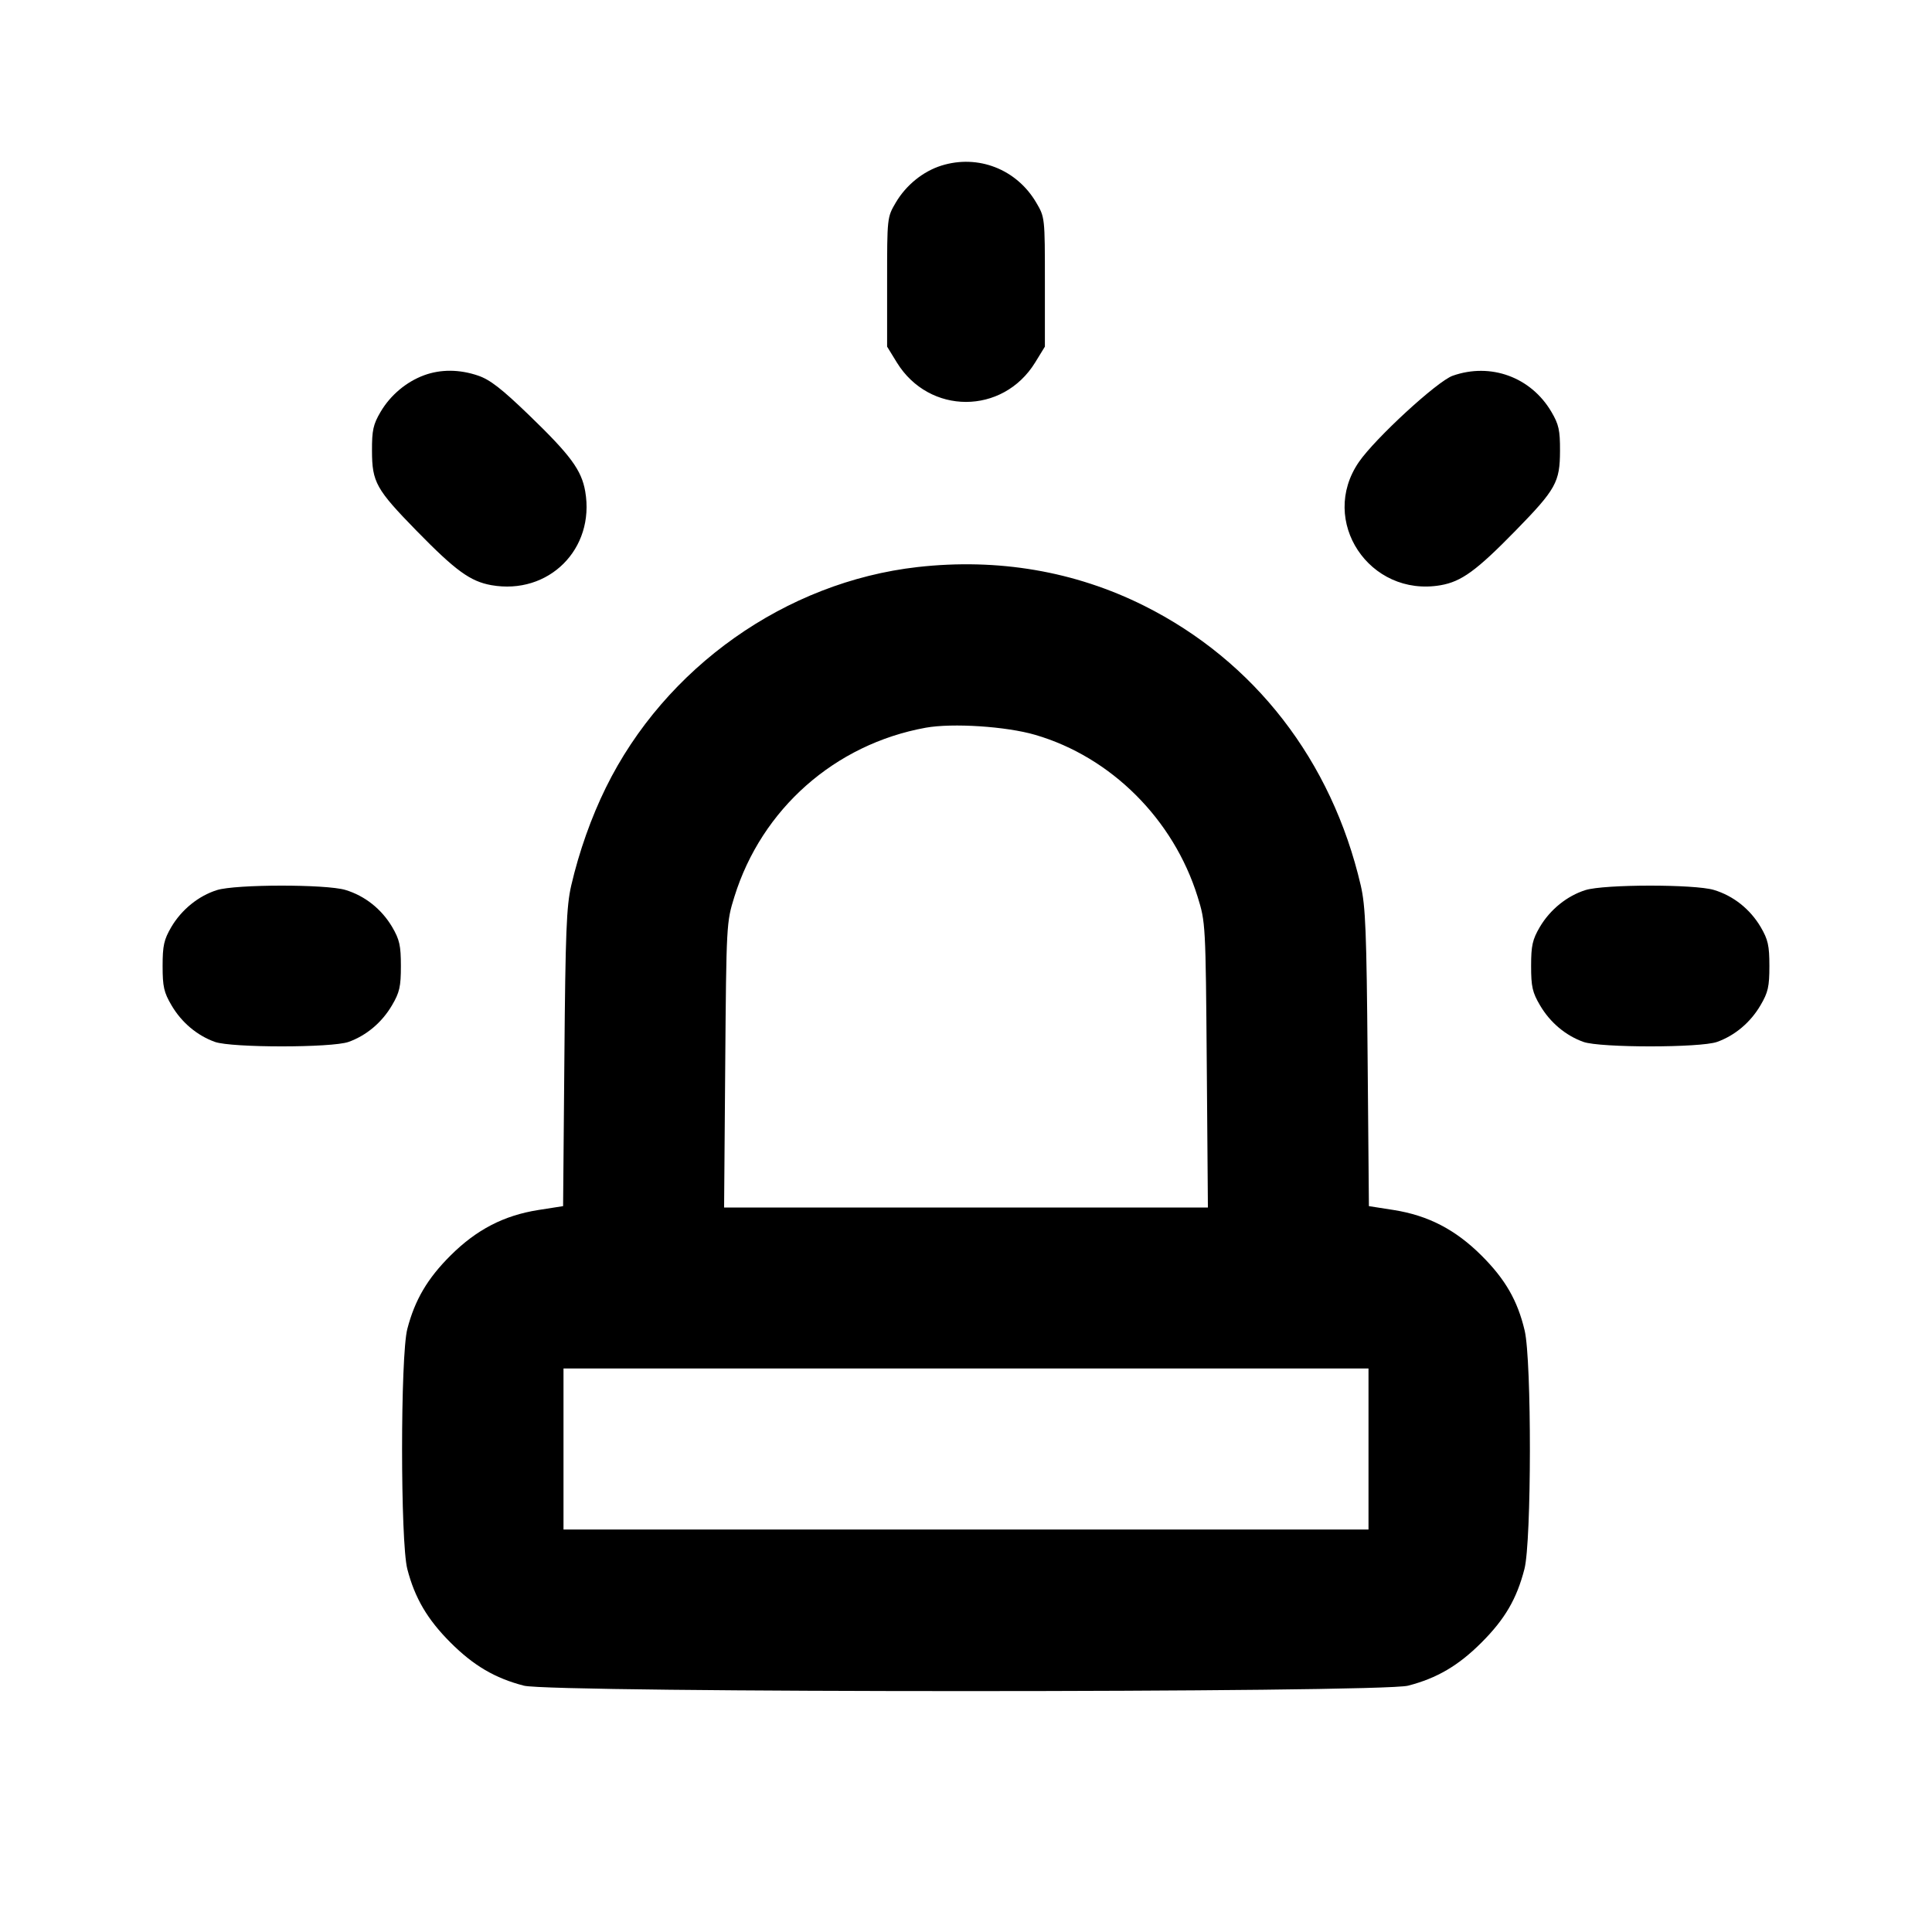 <svg xmlns="http://www.w3.org/2000/svg" width="24" height="24" viewBox="0 0 24 24" fill="none" stroke="currentColor" stroke-width="2" stroke-linecap="round" stroke-linejoin="round"><path d="M11.695 2.057 C 11.466 2.129,11.256 2.299,11.128 2.516 C 11.020 2.699,11.020 2.703,11.020 3.503 L 11.020 4.306 11.141 4.503 C 11.543 5.156,12.457 5.156,12.859 4.503 L 12.980 4.306 12.980 3.503 C 12.980 2.703,12.980 2.699,12.872 2.516 C 12.628 2.101,12.150 1.915,11.695 2.057 M5.270 4.661 C 5.048 4.742,4.850 4.909,4.728 5.116 C 4.636 5.272,4.620 5.345,4.621 5.600 C 4.622 5.990,4.671 6.078,5.175 6.594 C 5.661 7.091,5.842 7.222,6.103 7.269 C 6.816 7.395,7.393 6.820,7.270 6.105 C 7.224 5.840,7.089 5.656,6.571 5.156 C 6.233 4.830,6.087 4.716,5.939 4.666 C 5.708 4.587,5.475 4.586,5.270 4.661 M18.045 4.668 C 17.854 4.736,17.082 5.446,16.880 5.740 C 16.379 6.470,17.011 7.422,17.895 7.270 C 18.154 7.225,18.339 7.091,18.825 6.594 C 19.329 6.078,19.378 5.990,19.379 5.600 C 19.380 5.345,19.364 5.272,19.272 5.116 C 19.018 4.684,18.517 4.501,18.045 4.668 M11.400 7.044 C 9.761 7.229,8.261 8.290,7.526 9.785 C 7.345 10.153,7.194 10.578,7.096 11.000 C 7.037 11.256,7.024 11.571,7.011 13.141 L 6.995 14.983 6.688 15.031 C 6.258 15.099,5.919 15.275,5.596 15.597 C 5.310 15.882,5.154 16.147,5.060 16.508 C 4.973 16.839,4.973 19.161,5.060 19.492 C 5.153 19.852,5.310 20.118,5.596 20.404 C 5.882 20.690,6.148 20.847,6.508 20.940 C 6.852 21.030,17.148 21.030,17.492 20.940 C 17.852 20.847,18.118 20.690,18.404 20.404 C 18.694 20.114,18.841 19.863,18.937 19.491 C 19.026 19.149,19.028 16.903,18.940 16.529 C 18.852 16.156,18.699 15.891,18.404 15.597 C 18.081 15.275,17.742 15.099,17.312 15.031 L 17.005 14.983 16.989 13.141 C 16.976 11.571,16.963 11.256,16.904 11.000 C 16.543 9.449,15.584 8.211,14.213 7.525 C 13.352 7.095,12.397 6.932,11.400 7.044 M12.861 9.129 C 13.803 9.404,14.578 10.178,14.877 11.139 C 14.976 11.457,14.977 11.477,14.991 13.230 L 15.005 15.000 12.000 15.000 L 8.995 15.000 9.009 13.230 C 9.023 11.477,9.024 11.457,9.123 11.139 C 9.462 10.049,10.371 9.245,11.499 9.040 C 11.832 8.980,12.500 9.023,12.861 9.129 M2.695 11.057 C 2.466 11.129,2.256 11.299,2.128 11.516 C 2.037 11.672,2.020 11.746,2.020 12.000 C 2.020 12.256,2.036 12.328,2.131 12.489 C 2.256 12.702,2.449 12.864,2.670 12.943 C 2.878 13.017,4.122 13.017,4.330 12.943 C 4.551 12.864,4.744 12.702,4.869 12.489 C 4.964 12.328,4.980 12.256,4.980 12.000 C 4.980 11.746,4.963 11.672,4.872 11.516 C 4.740 11.293,4.533 11.128,4.290 11.055 C 4.050 10.983,2.928 10.984,2.695 11.057 M19.695 11.057 C 19.466 11.129,19.256 11.299,19.128 11.516 C 19.037 11.672,19.020 11.746,19.020 12.000 C 19.020 12.256,19.036 12.328,19.131 12.489 C 19.256 12.702,19.449 12.864,19.670 12.943 C 19.878 13.017,21.122 13.017,21.330 12.943 C 21.551 12.864,21.744 12.702,21.869 12.489 C 21.964 12.328,21.980 12.256,21.980 12.000 C 21.980 11.746,21.963 11.672,21.872 11.516 C 21.740 11.293,21.533 11.128,21.290 11.055 C 21.050 10.983,19.928 10.984,19.695 11.057 M17.000 18.000 L 17.000 19.000 12.000 19.000 L 7.000 19.000 7.000 18.000 L 7.000 17.000 12.000 17.000 L 17.000 17.000 17.000 18.000 " stroke="none" fill-rule="evenodd" fill="black"></path></svg>